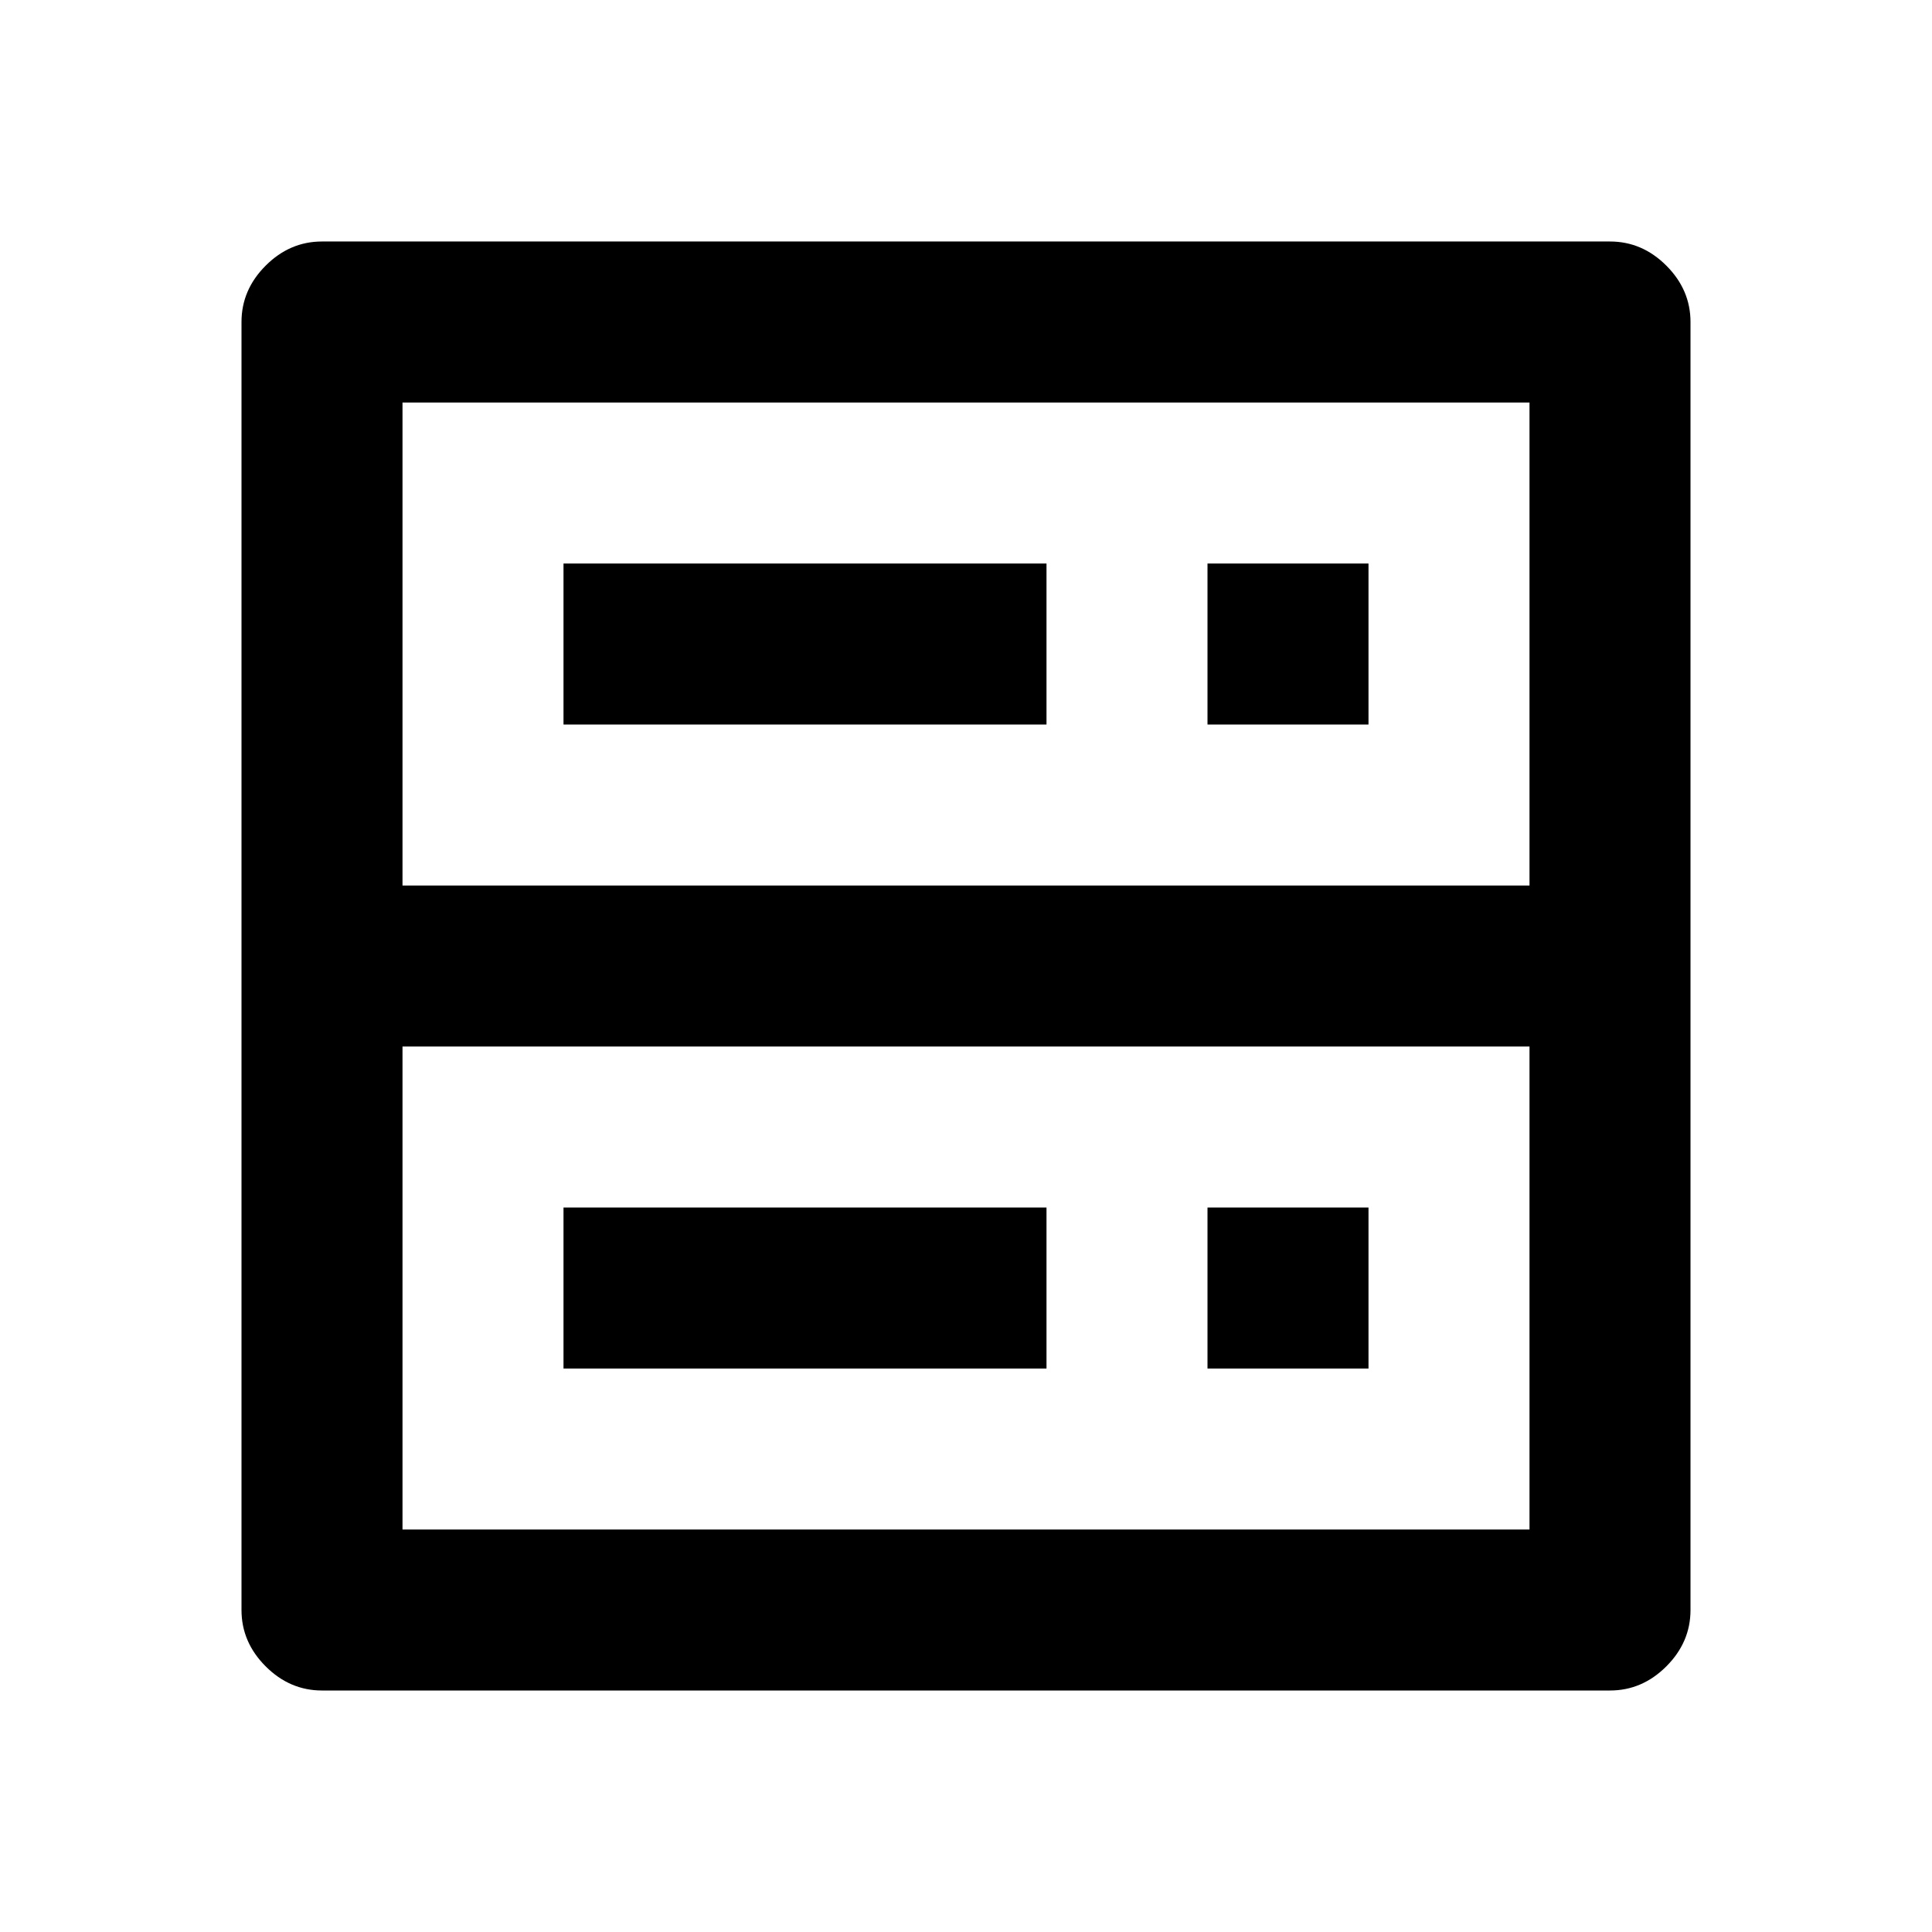 <svg width="480" height="480" viewBox="0 0 480 480" xmlns="http://www.w3.org/2000/svg" ><title>server</title><path d="M80 420l320 0q8 0 14-6 6-6 6-14l0-320q0-8-6-14-6-6-14-6l-320 0q-8 0-14 6-6 6-6 14l0 320q0 8 6 14 6 6 14 6l0 0z m20-40l0-120 280 0 0 120-280 0z m0-160l0-120 280 0 0 120-280 0z m40 120l120 0 0-40-120 0 0 40z m0-160l120 0 0-40-120 0 0 40z m160 160l40 0 0-40-40 0 0 40z m0-160l40 0 0-40-40 0 0 40z" /></svg>
